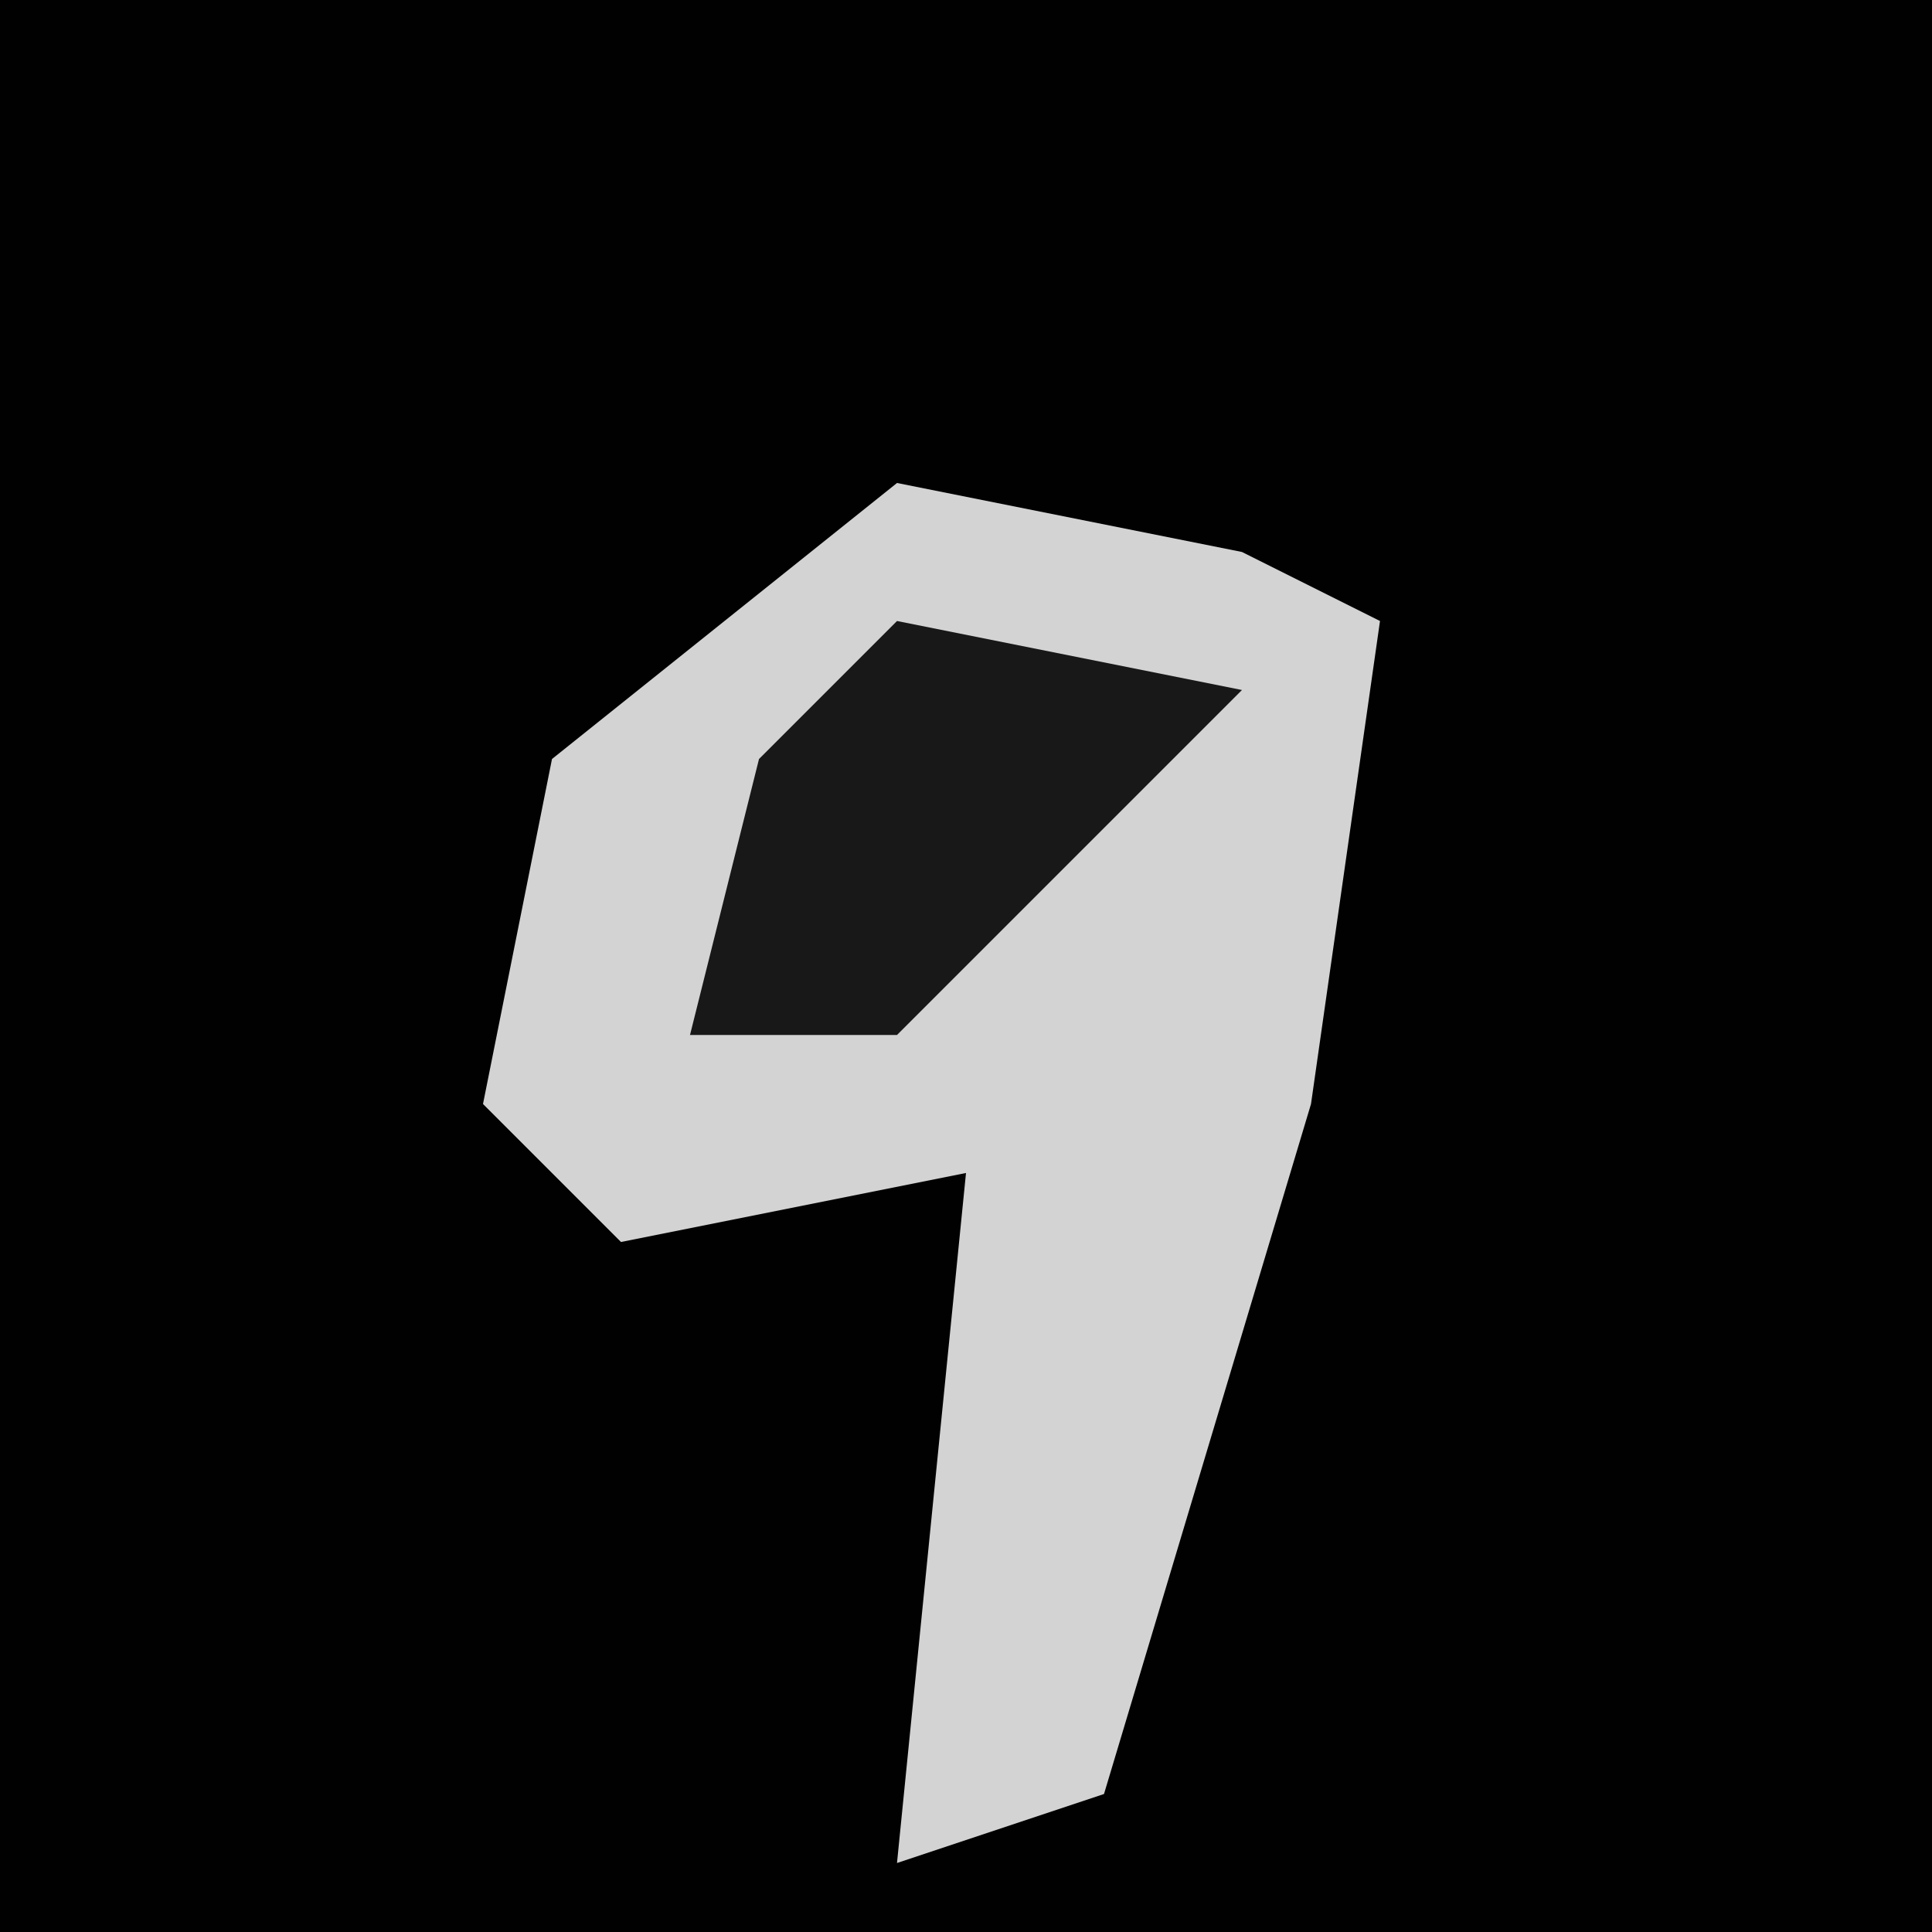 <?xml version="1.0" encoding="UTF-8"?>
<svg version="1.1" xmlns="http://www.w3.org/2000/svg" width="28" height="28">
<path d="M0,0 L28,0 L28,28 L0,28 Z " fill="#010101" transform="translate(0,0)"/>
<path d="M0,0 L5,1 L7,2 L6,9 L3,19 L0,20 L1,10 L-4,11 L-6,9 L-5,4 Z " fill="#D3D3D3" transform="translate(13,7)"/>
<path d="M0,0 L5,1 L0,6 L-3,6 L-2,2 Z " fill="#181818" transform="translate(13,9)"/>
</svg>
